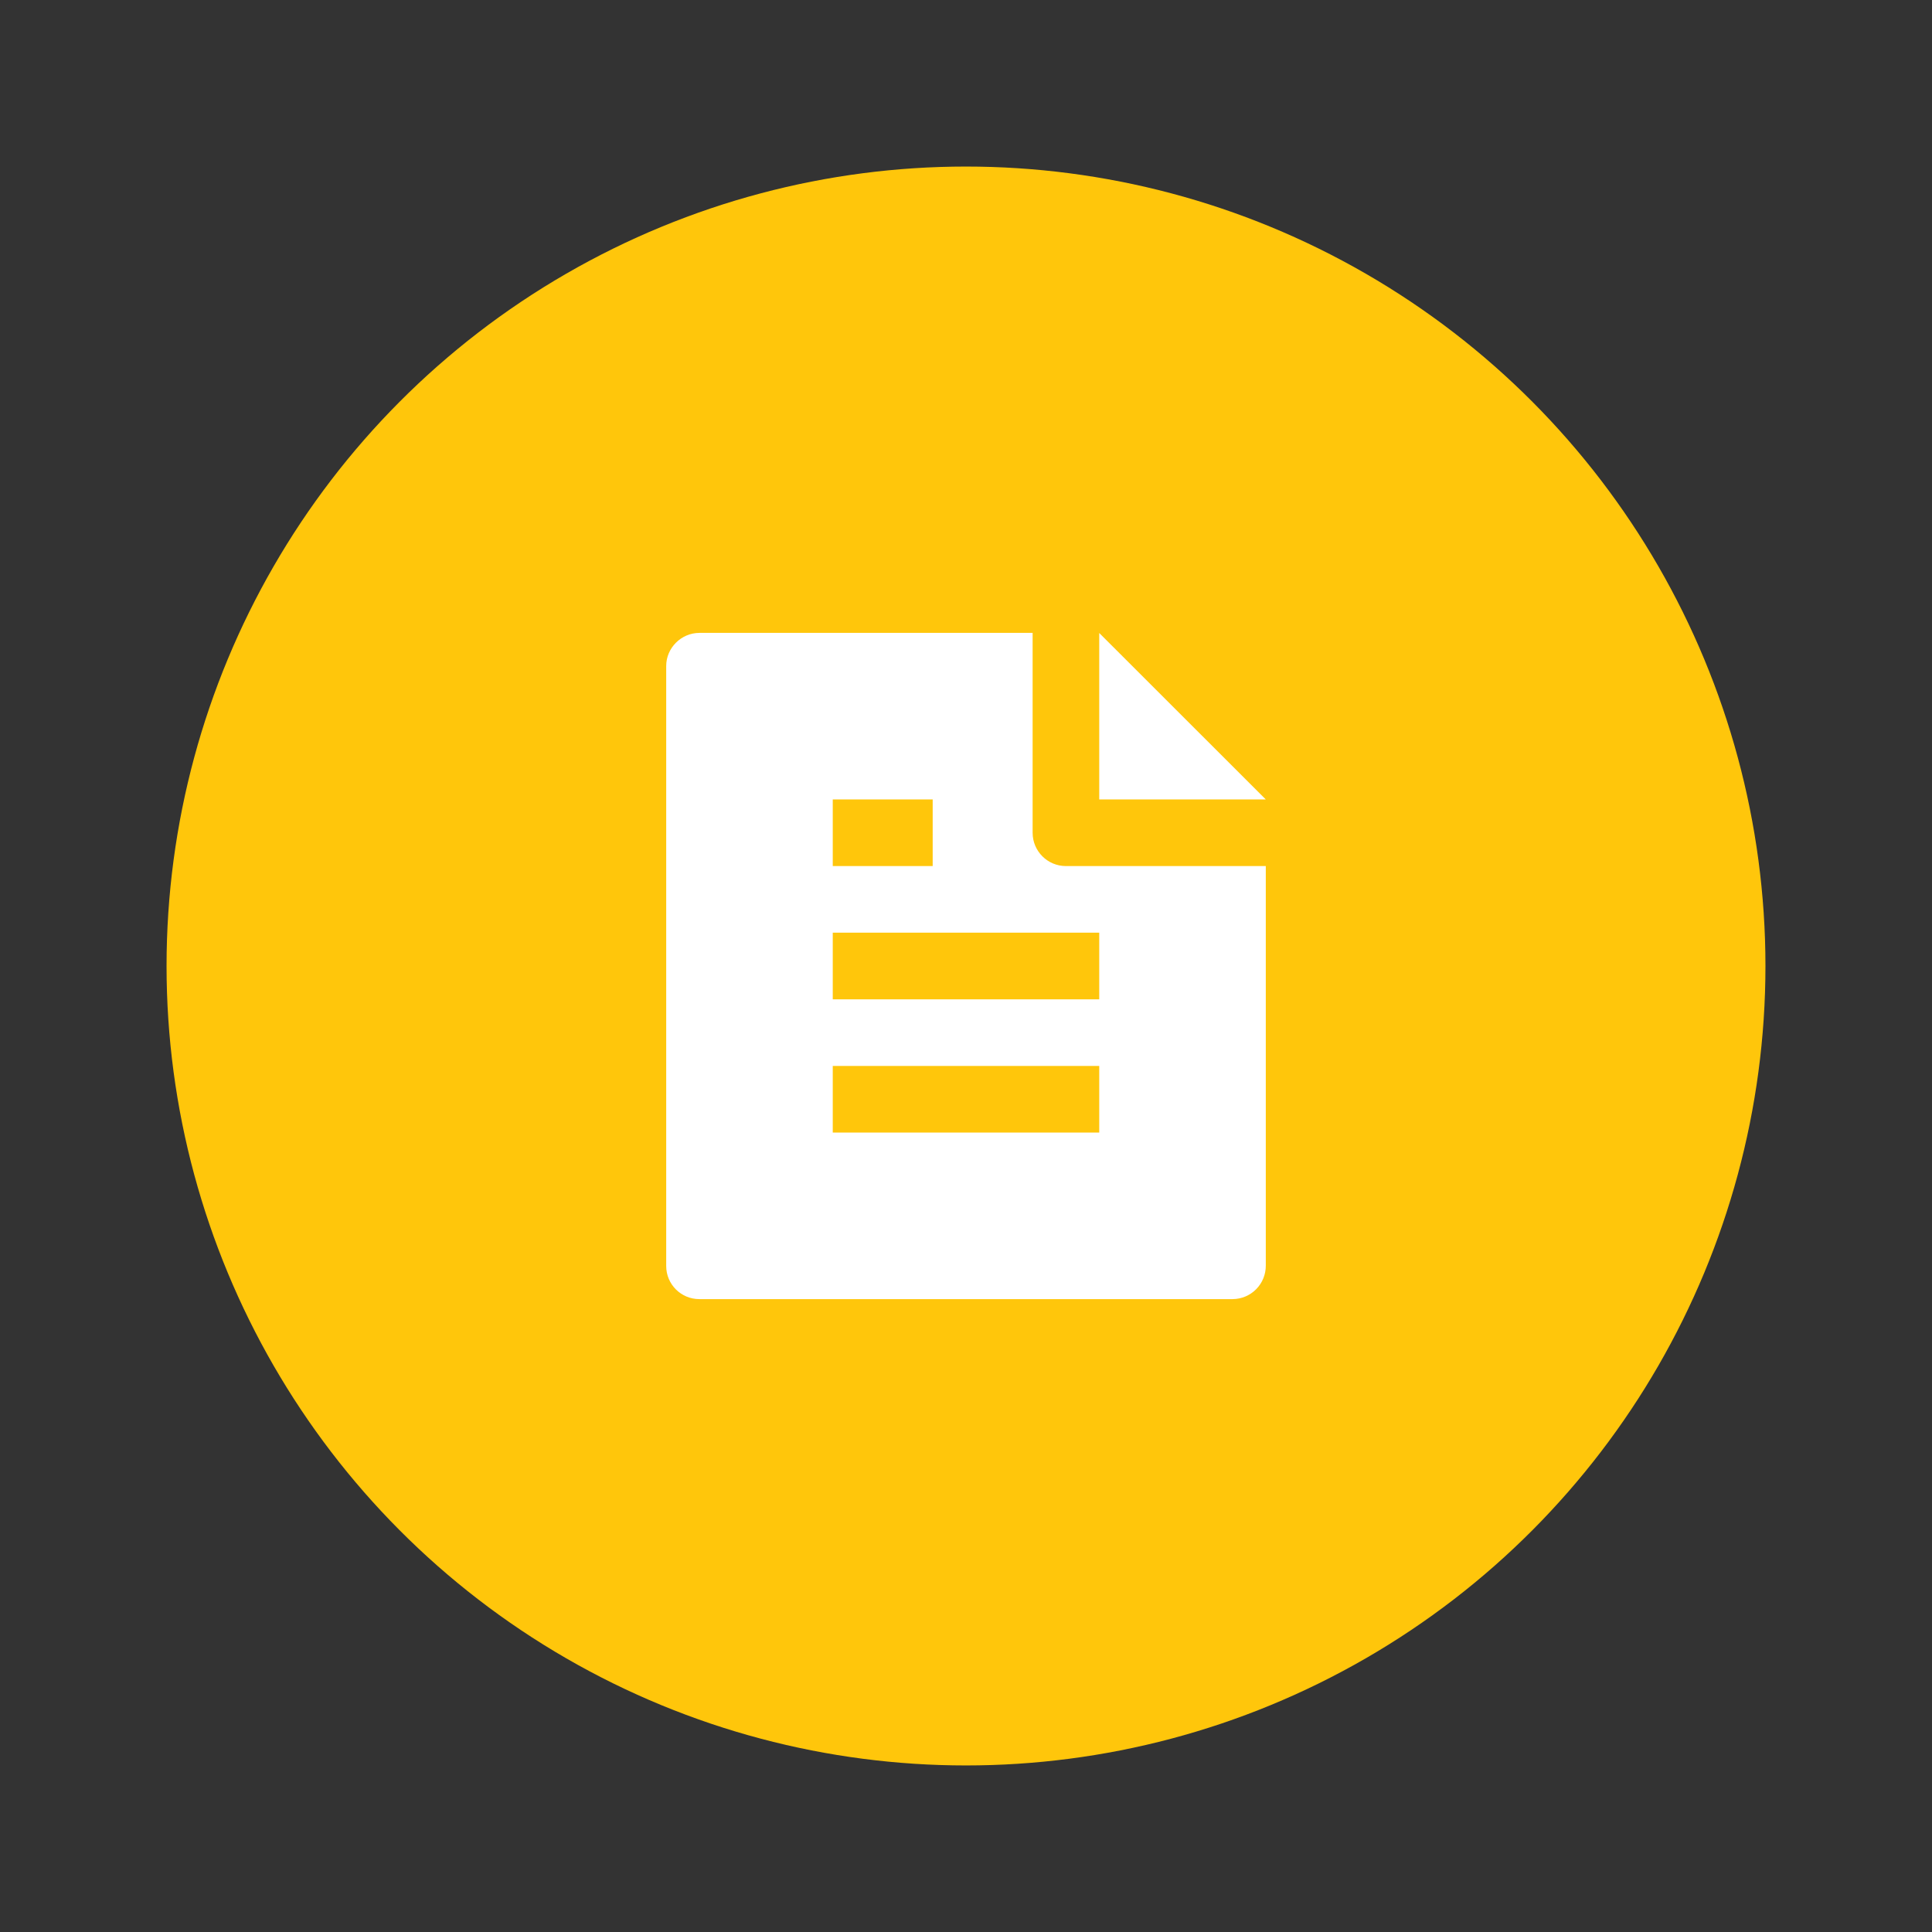 <?xml version="1.0" encoding="UTF-8"?>
<svg width="58px" height="58px" viewBox="0 0 58 58" version="1.1" xmlns="http://www.w3.org/2000/svg" xmlns:xlink="http://www.w3.org/1999/xlink">
    <rect x="0" y="0" width="58" height="58" fill="#333333" stroke="none"/>
    <title>icon/图谱/拓扑/文档/默认</title>
    <g id="icon/图谱/拓扑/文档/默认" stroke="none" stroke-width="1" fill="none" fill-rule="evenodd">
        <g id="编组" transform="translate(5, 5)">
            <circle id="椭圆形" fill="#FFC60B" cx="24" cy="24" r="24"></circle>
            <path d="M33,21 L33,32.993 C33.002,33.258 32.898,33.513 32.712,33.702 C32.526,33.891 32.272,33.998 32.007,34 L15.993,34 C15.445,34 15.001,33.556 15,33.008 L15,14.992 C15,14.455 15.447,14 15.998,14 L26,14 L26,20 C26,20.552 26.448,21 27,21 L33,21 Z M33,19 L28,19 L28,14.003 L33,19 Z M20,19 L20,21 L23,21 L23,19 L20,19 Z M20,23 L20,25 L28,25 L28,23 L20,23 Z M20,27 L20,29 L28,29 L28,27 L20,27 Z" id="形状" fill="#FFFFFF" fill-rule="nonzero"></path>
        </g>
    </g>
</svg>